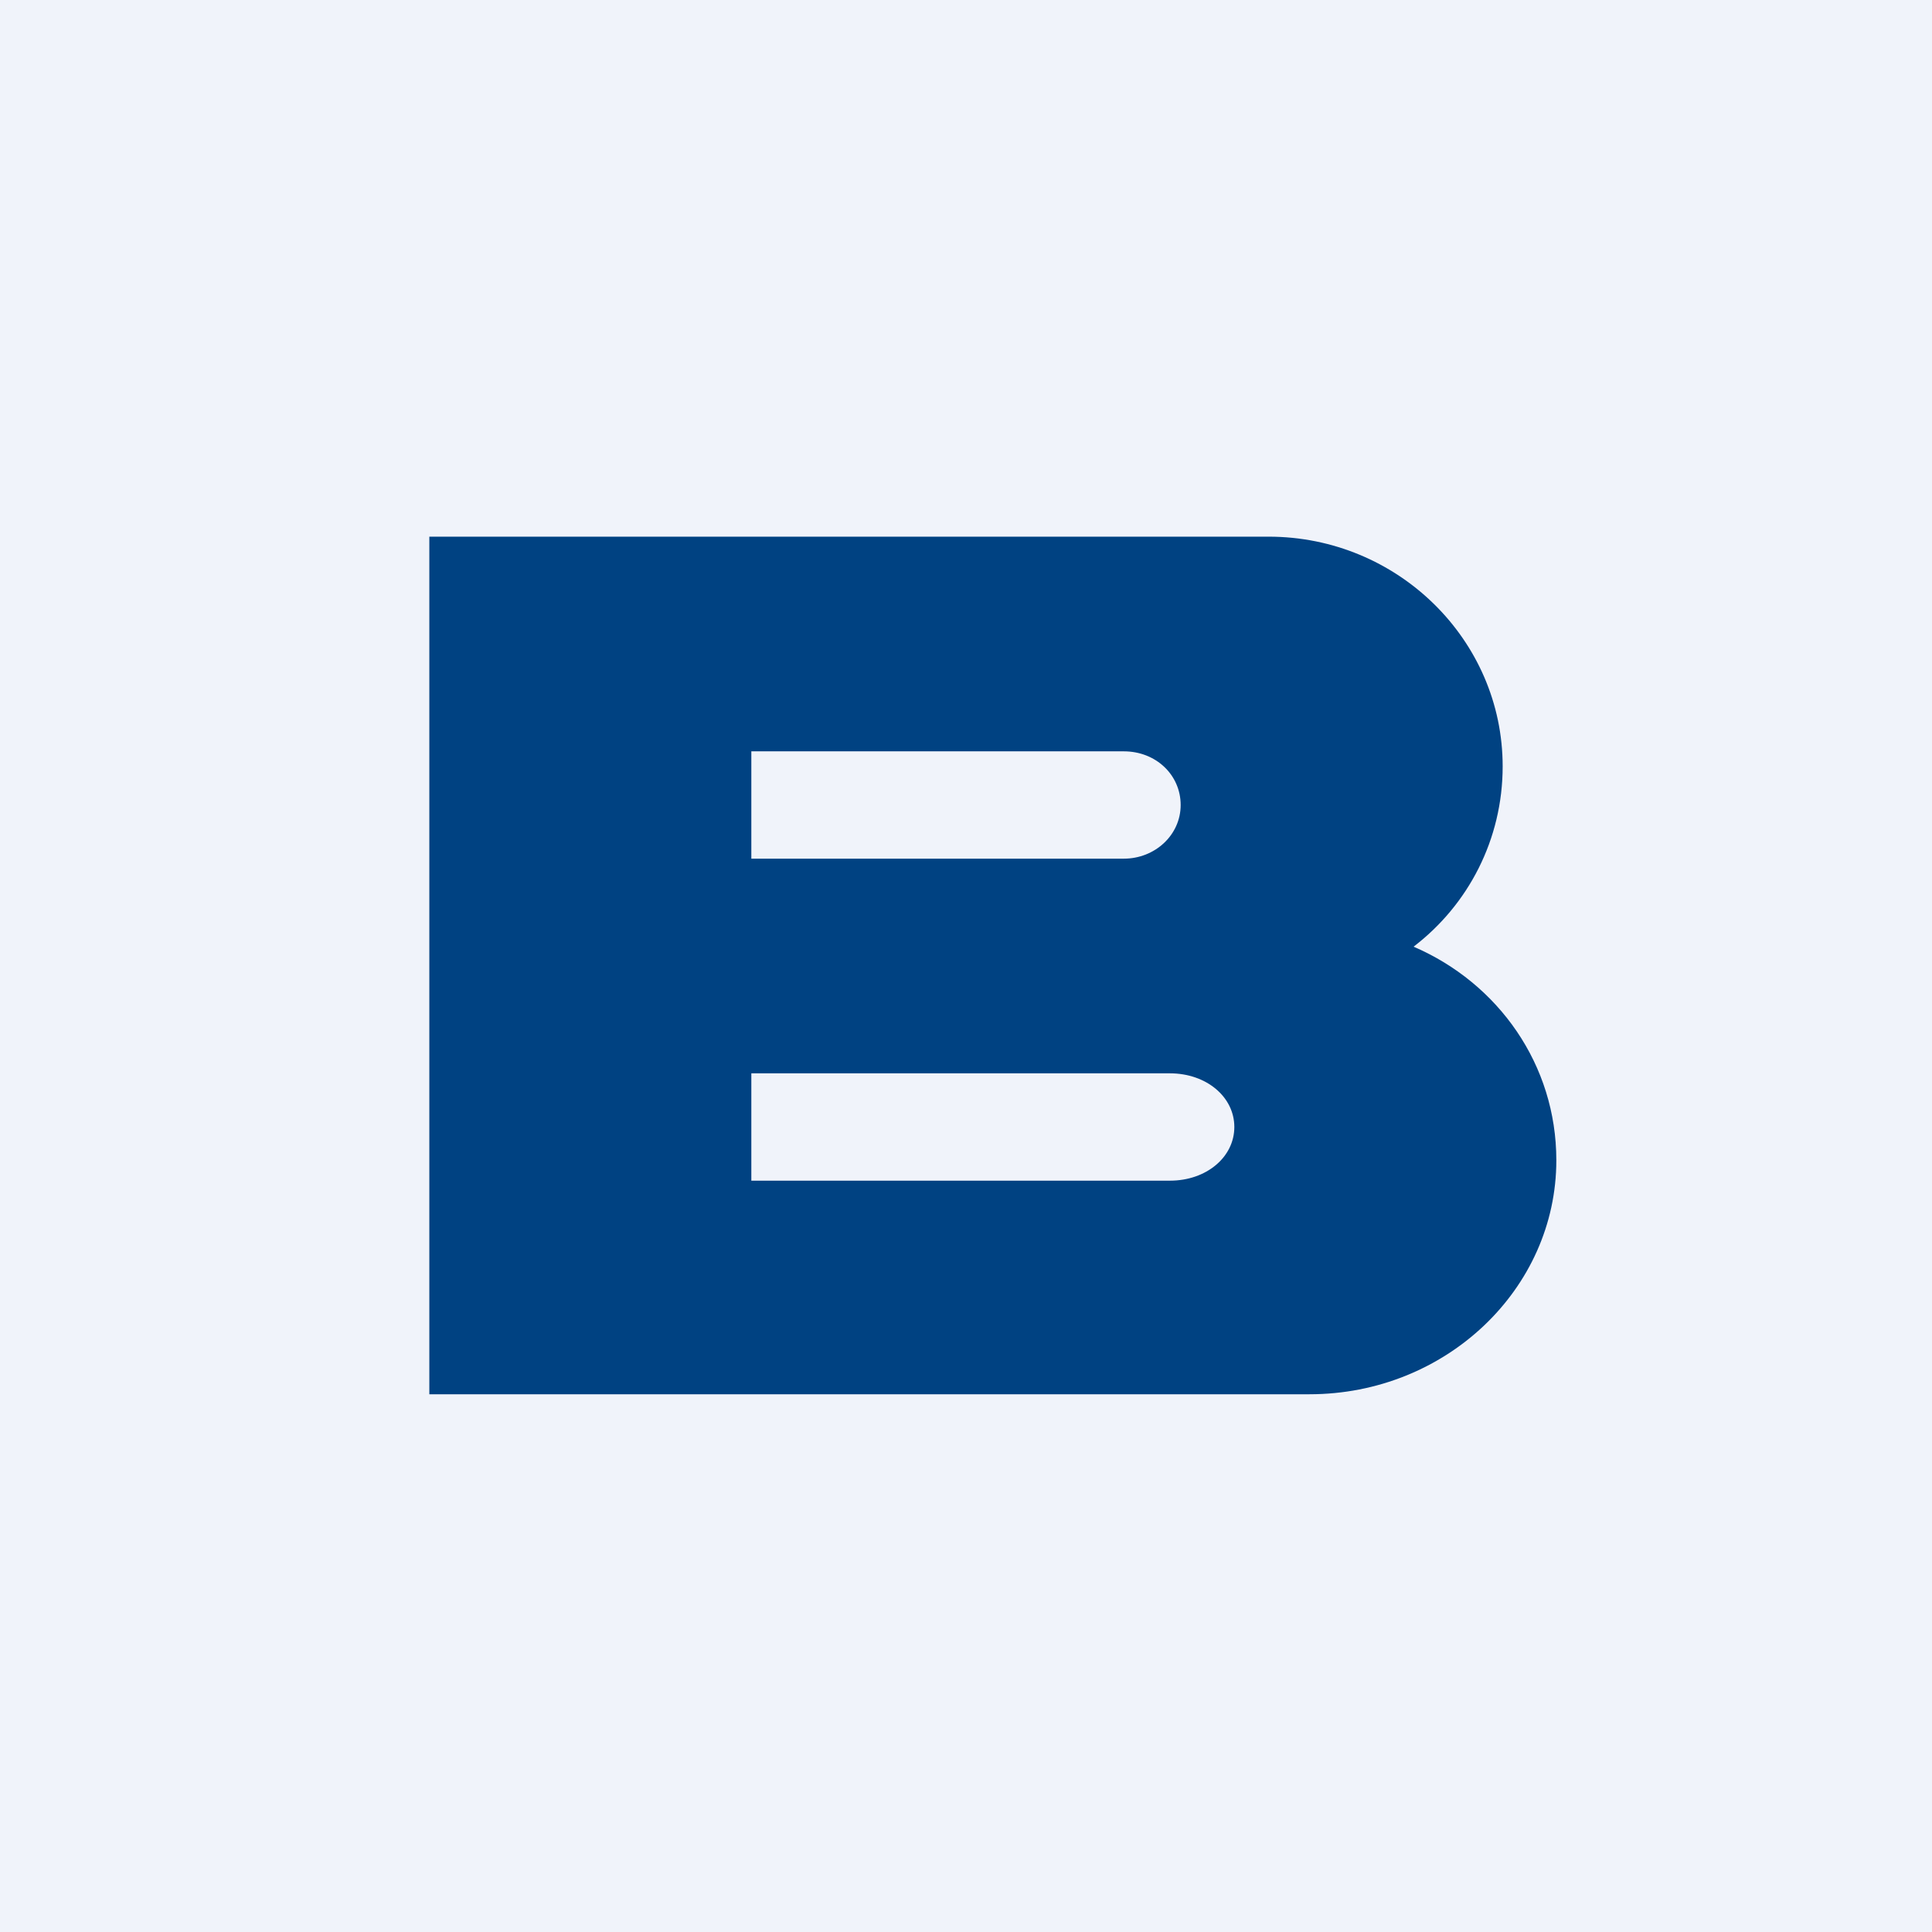 <!-- by TradingView --><svg width="18" height="18" viewBox="0 0 18 18" xmlns="http://www.w3.org/2000/svg"><path fill="#F0F3FA" d="M0 0h18v18H0z"/><path fill-rule="evenodd" d="M4 5h7.82c1.2 0 2.18.96 2.18 2.14 0 .68-.32 1.29-.83 1.68.79.34 1.33 1.1 1.33 1.99 0 1.2-1.03 2.18-2.3 2.18H4V5Zm3 2h3.47c.3 0 .53.22.53.5s-.24.5-.53.5H7V7Zm0 3h3.9c.34 0 .6.22.6.5s-.26.5-.6.5H7v-1Z" fill="#004282"/></svg>